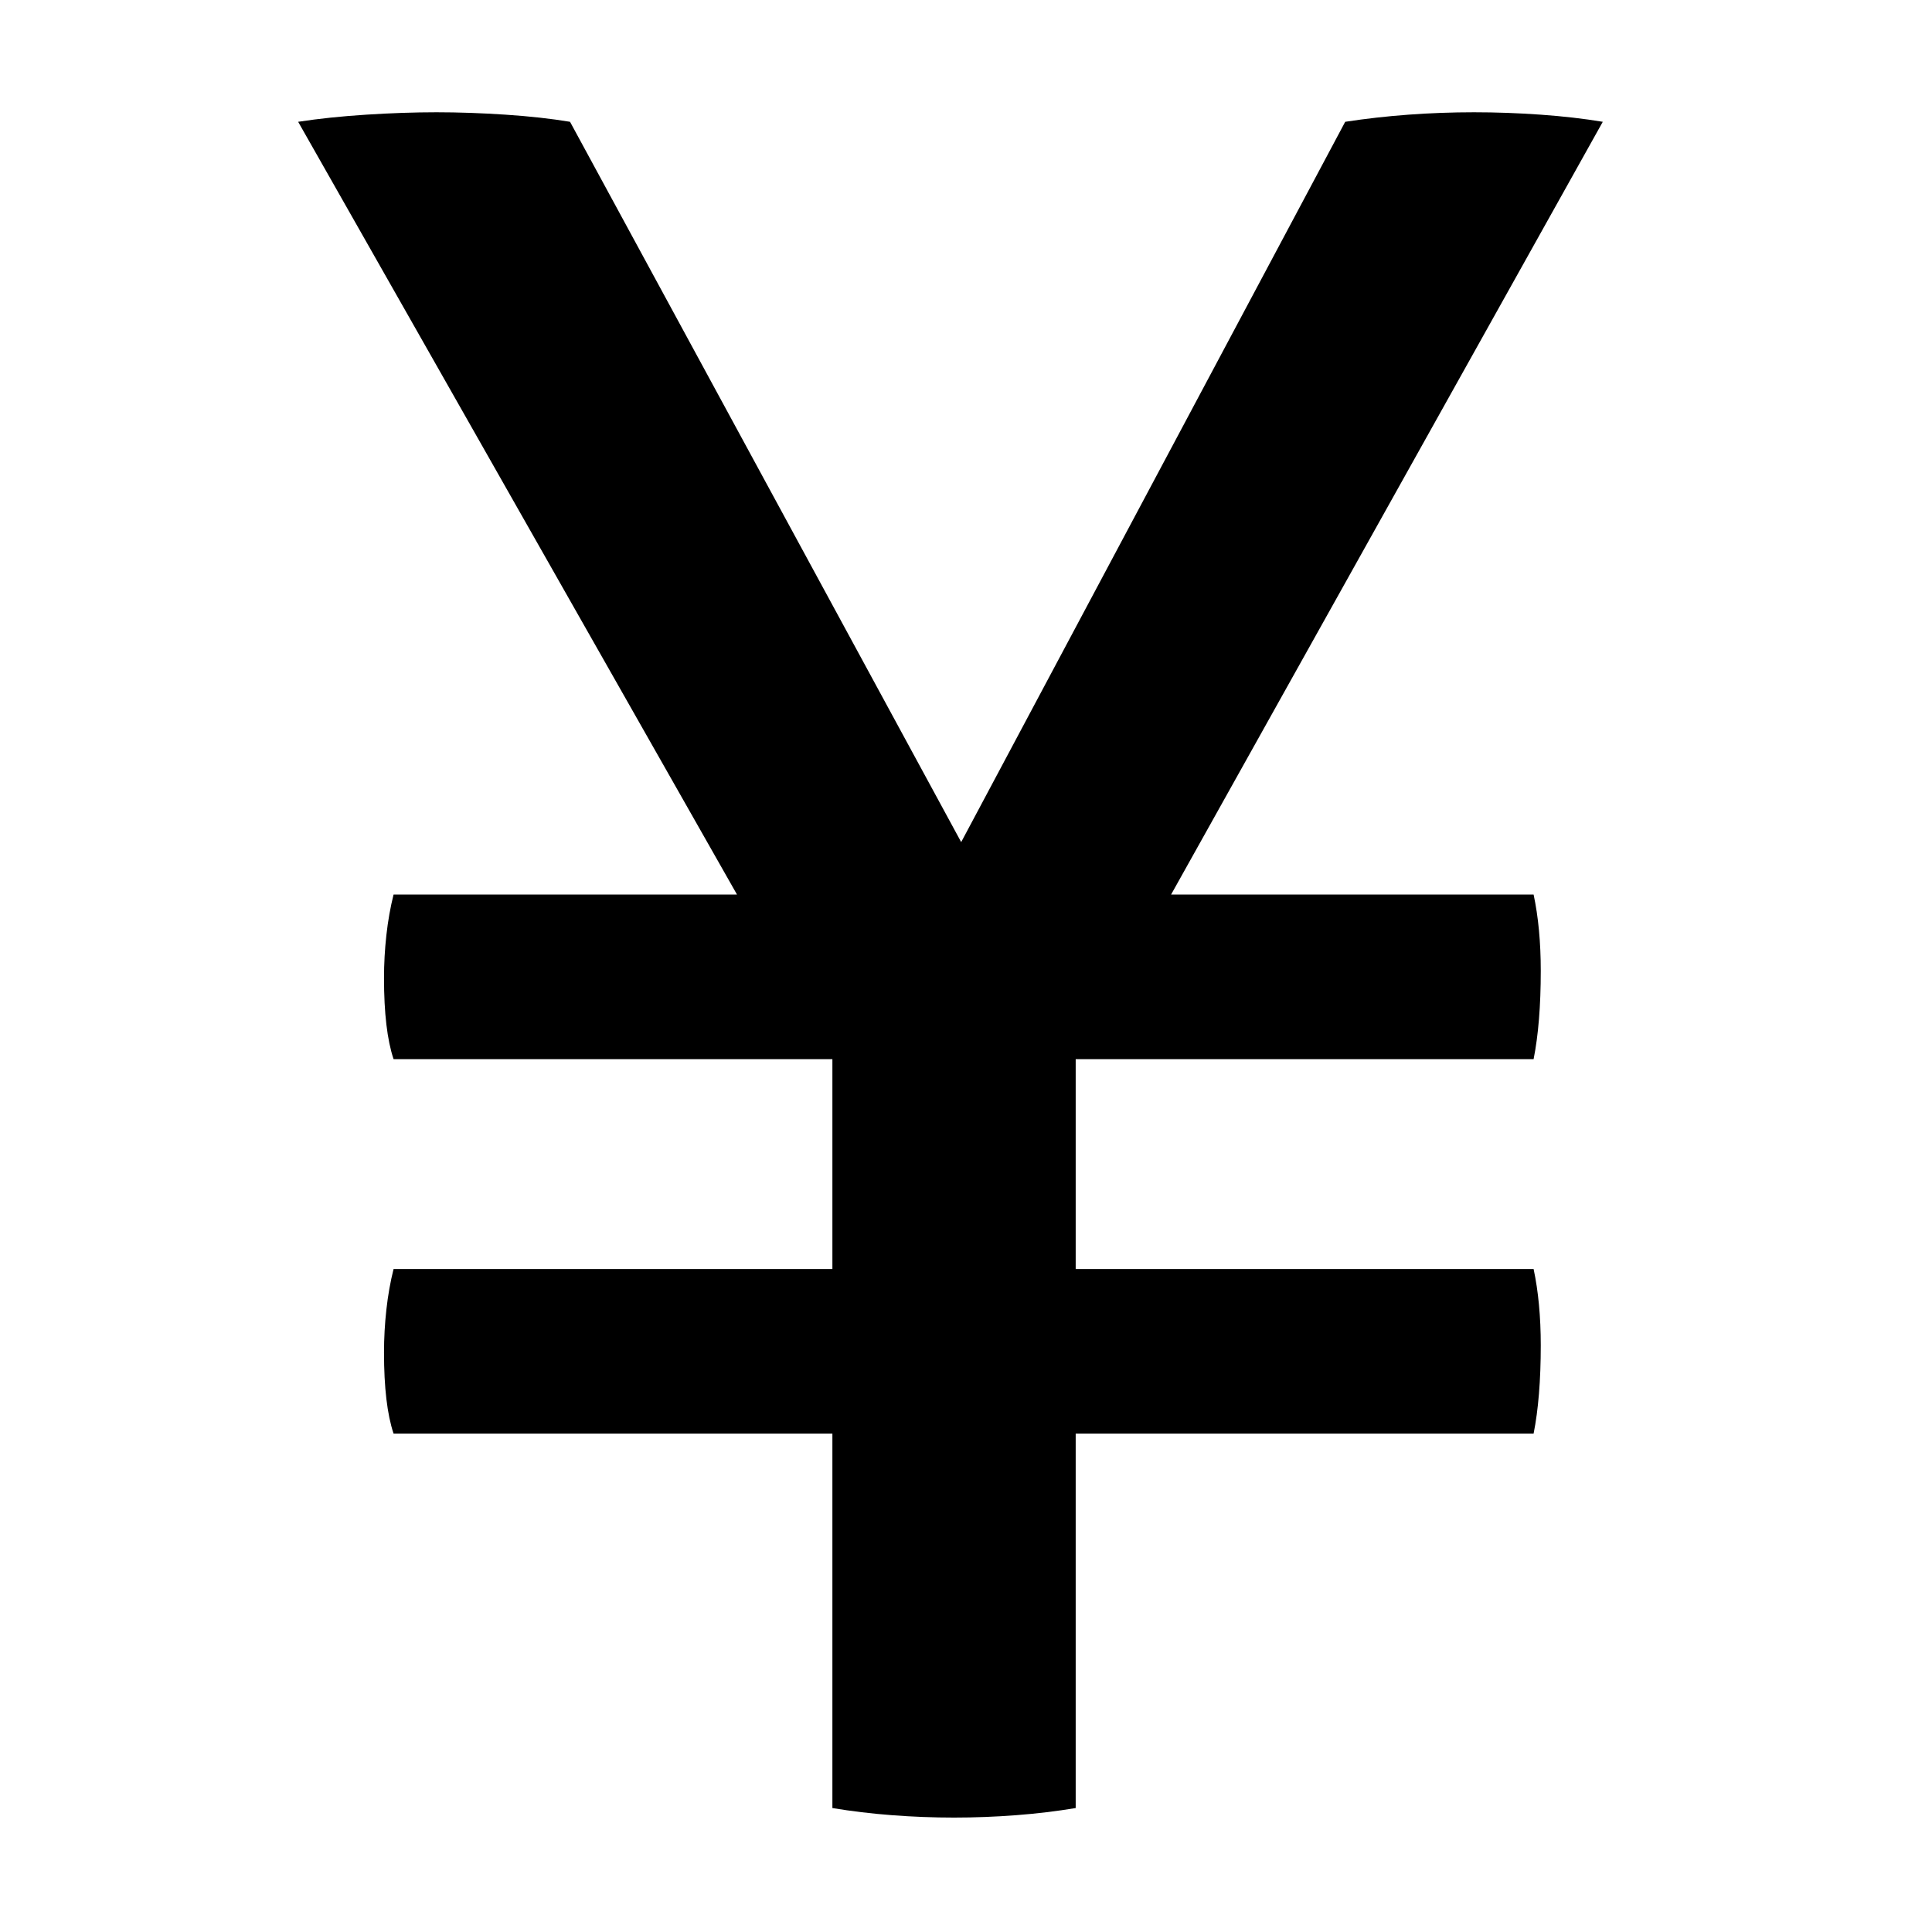 <?xml version="1.0" standalone="no"?><!DOCTYPE svg PUBLIC "-//W3C//DTD SVG 1.1//EN"
        "http://www.w3.org/Graphics/SVG/1.1/DTD/svg11.dtd">
<svg t="1585888941563" class="icon" viewBox="0 0 1024 1024" version="1.1" xmlns="http://www.w3.org/2000/svg" p-id="2971"
     xmlns:xlink="http://www.w3.org/1999/xlink" width="200" height="200">
    <defs>
        <style type="text/css"></style>
    </defs>
    <path d="M441.186 759.832l-232.587 0c-3.389-10.102-5.067-24.432-5.067-42.975 0-7.584 0.42-15.168 1.259-22.753 0.839-7.585 2.113-14.749 3.808-21.495l232.587 0L441.185 561.358l-232.587 0c-3.389-10.102-5.067-24.431-5.067-42.974 0-7.585 0.42-15.169 1.259-22.754 0.839-7.584 2.113-14.749 3.808-21.495l182.029 0L158.025 64.555c10.941-1.678 22.947-2.937 36.018-3.776 13.071-0.839 25.497-1.275 37.309-1.275 11.78 0 23.997 0.436 36.648 1.275 12.636 0.839 24.012 2.098 34.13 3.776L509.446 446.332 712.986 64.555c10.941-1.678 22.108-2.937 33.486-3.776 11.377-0.839 22.964-1.275 34.776-1.275 11.78 0 23.576 0.436 35.389 1.275 11.797 0.839 22.753 2.098 32.872 3.776L620.697 474.137l192.147 0c2.517 11.812 3.792 25.287 3.792 40.456 0 18.542-1.275 34.13-3.792 46.766L570.139 561.359l0 111.251 242.706 0c2.517 11.813 3.792 25.287 3.792 40.455 0 18.542-1.275 34.131-3.792 46.767L570.139 759.832l0 198.472c-10.118 1.678-20.656 2.953-31.614 3.791-10.957 0.839-21.914 1.259-32.871 1.259-10.958 0-21.915-0.42-32.873-1.259-10.958-0.838-21.495-2.113-31.597-3.791L441.185 759.832z"
          p-id="2972"></path>
</svg>
